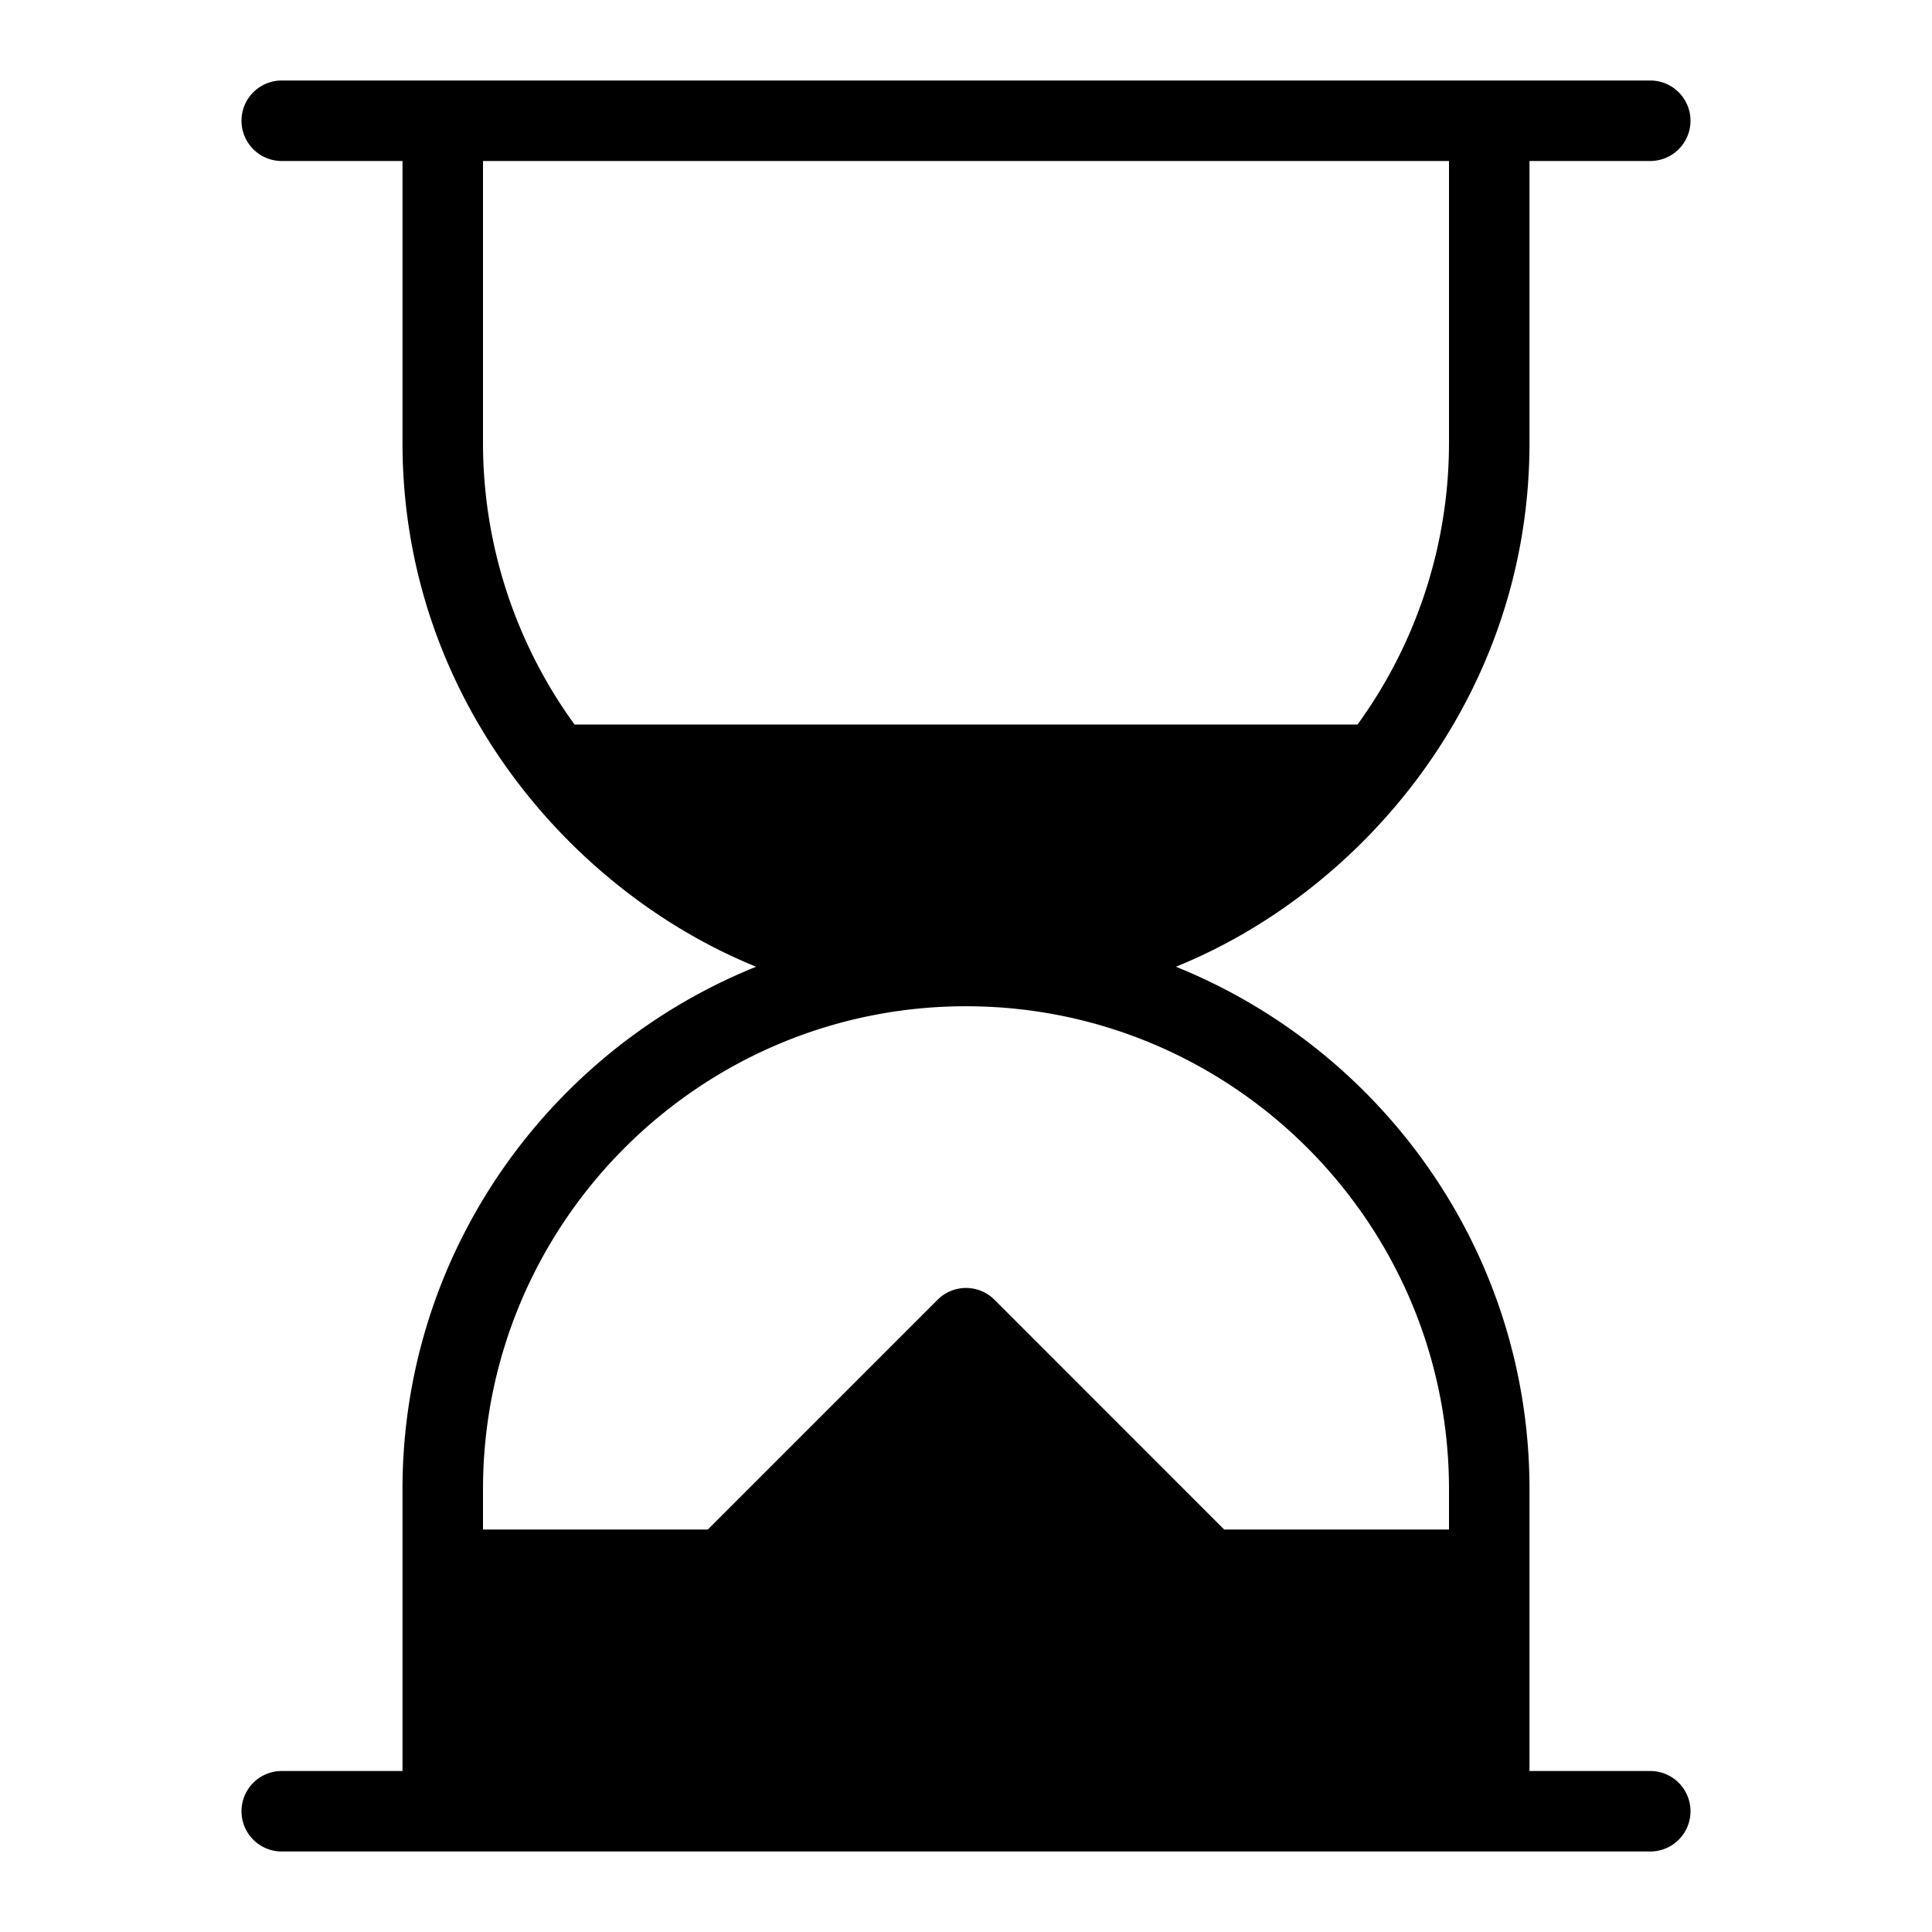 <svg xmlns="http://www.w3.org/2000/svg" viewBox="0 0 24 24">
  <path d="M20.5 22H19v-3.5c0-2.939-1.822-5.455-4.393-6.491C16.915 11.077 19 8.657 19 5.5V2h1.5a.5.5 0 0 0 0-1h-17a.5.5 0 0 0 0 1H5v3.5c0 3.173 2.106 5.583 4.393 6.509C6.822 13.045 5 15.561 5 18.5V22H3.5a.5.5 0 0 0 0 1h17a.5.5 0 0 0 0-1ZM7.137 9A5.952 5.952 0 0 1 6 5.5V2h12v3.5A5.958 5.958 0 0 1 16.864 9H7.137ZM18 19h-2.793l-2.853-2.854a.5.5 0 0 0-.707 0L8.793 19H6v-.5c0-3.309 2.692-6 6-6s6 2.691 6 6v.5Z"/>
</svg>
